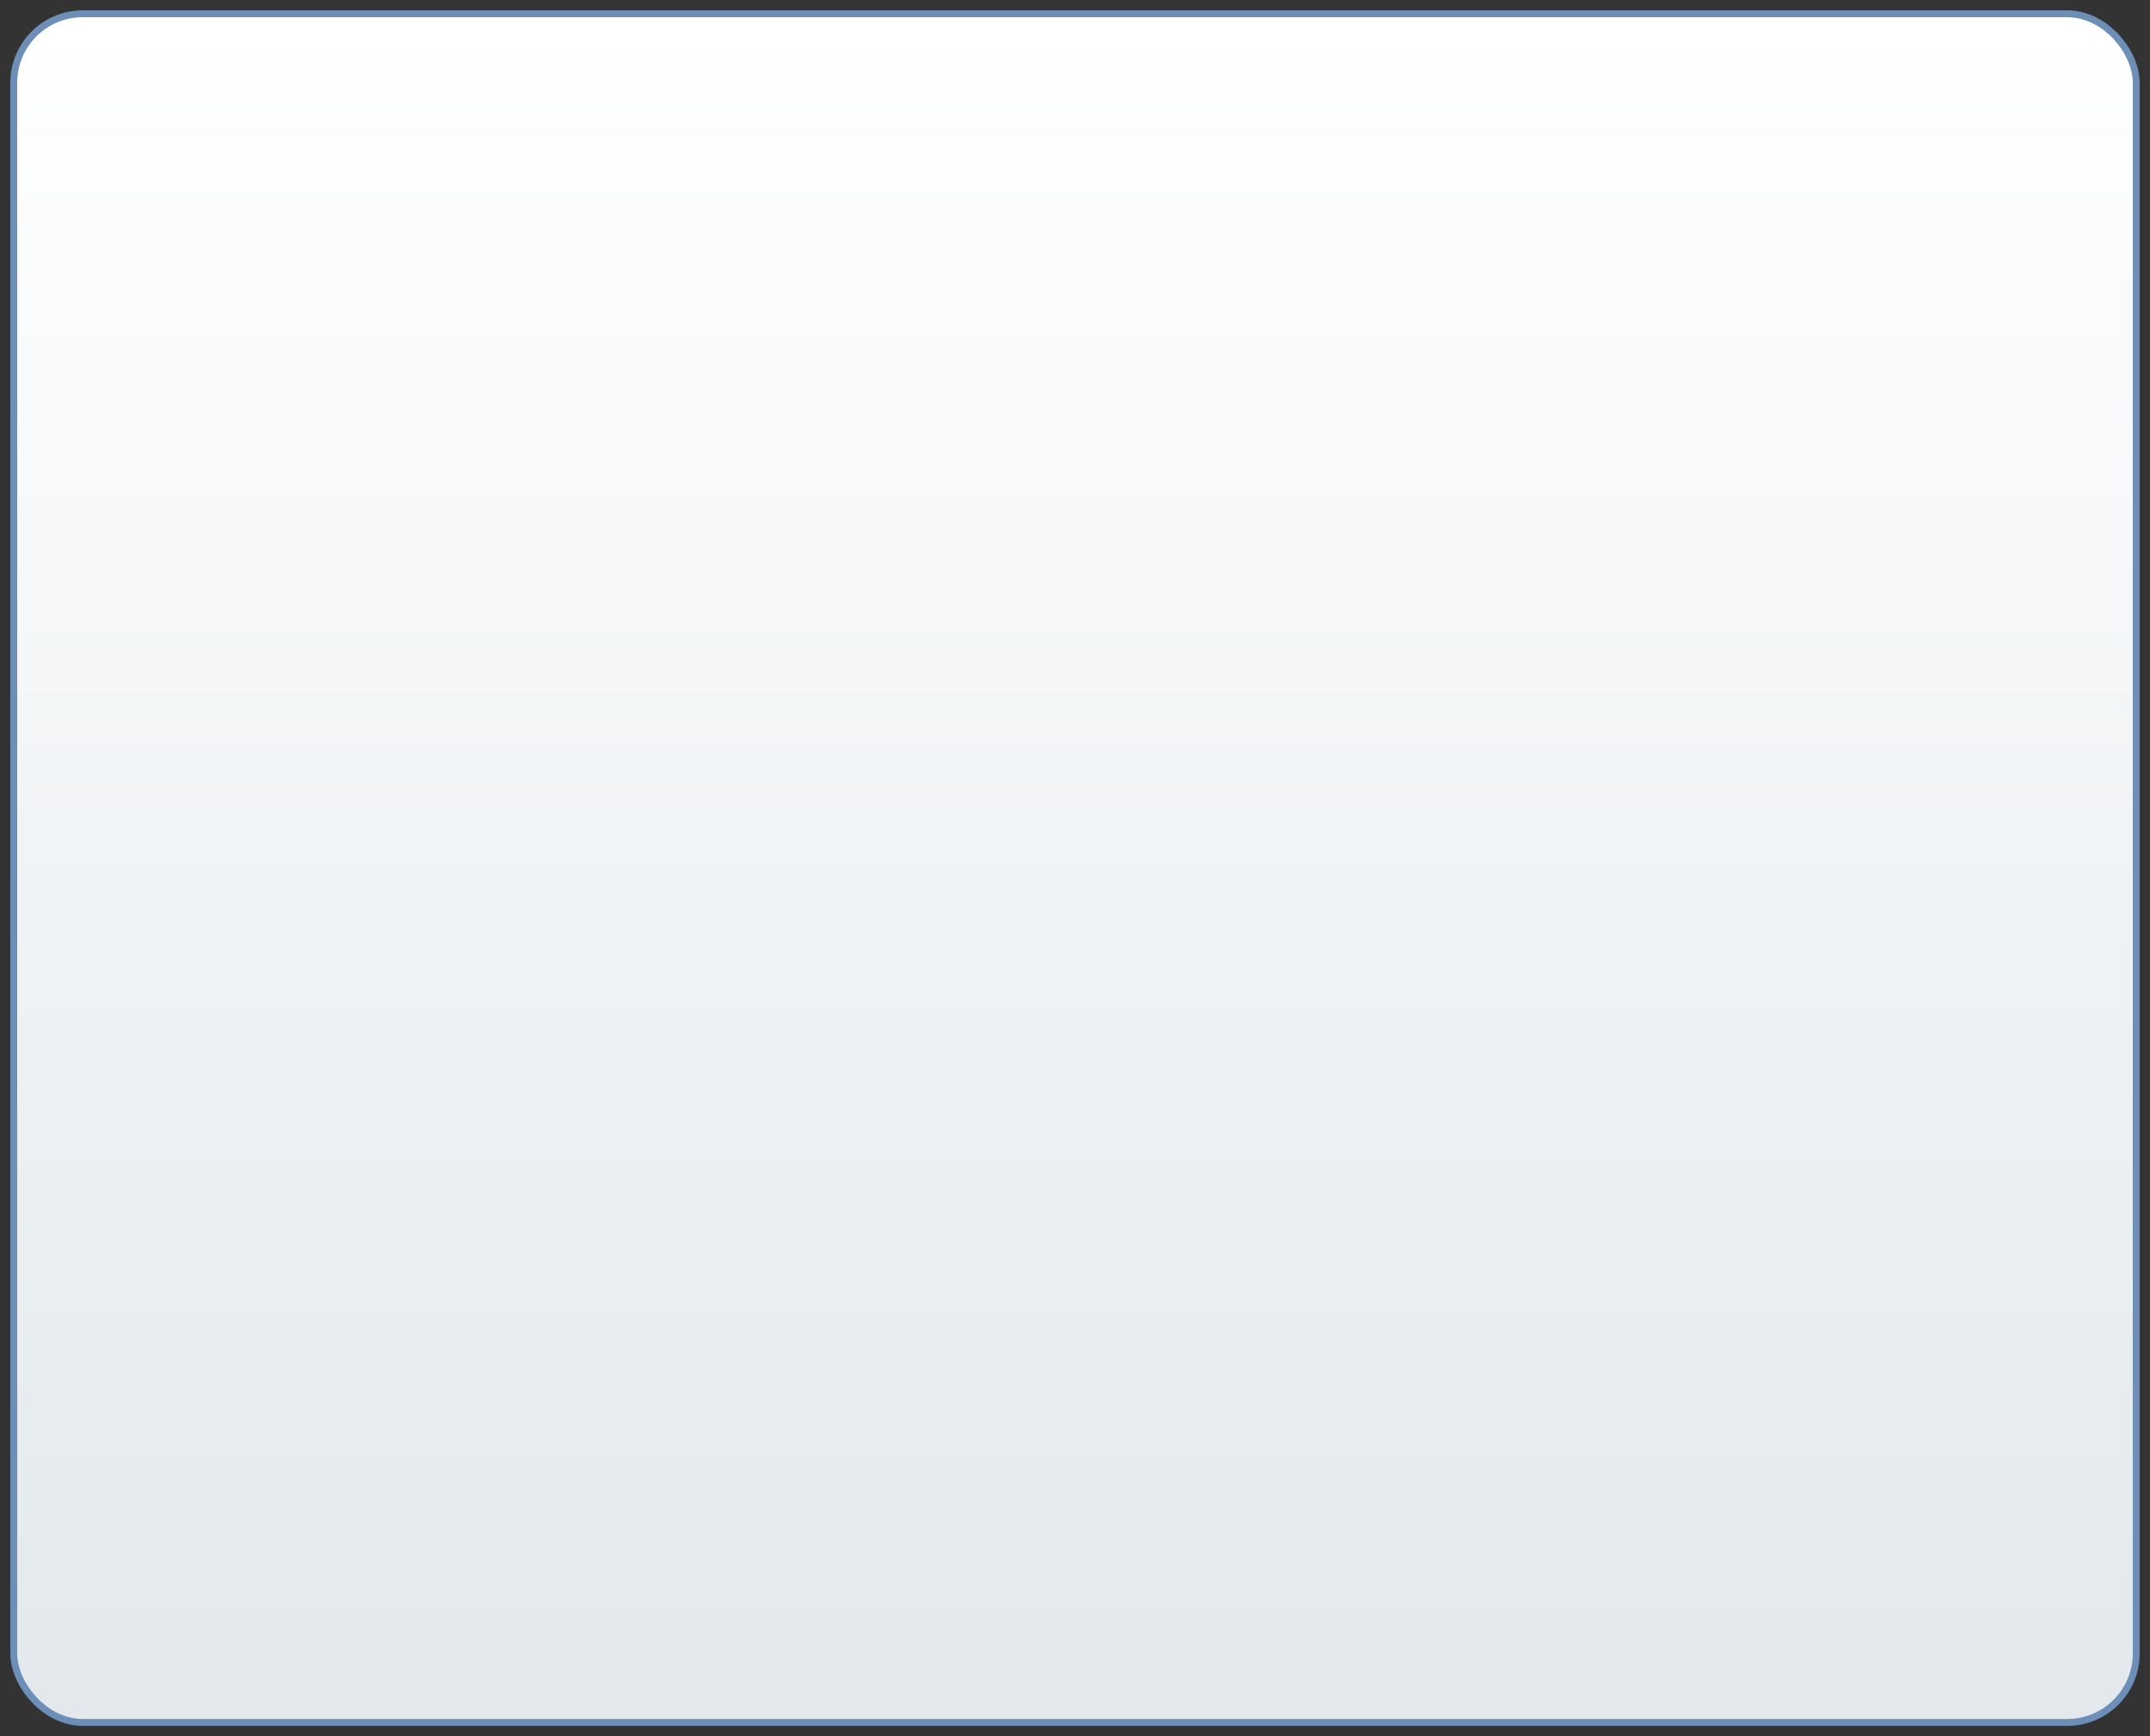 <?xml version="1.0" encoding="UTF-8" standalone="no"?>
<svg
    xmlns="http://www.w3.org/2000/svg"
    xmlns:svg="http://www.w3.org/2000/svg"
    
    xmlns:xlink="http://www.w3.org/1999/xlink"

    width="312"
    height="252"
    version="1.0"
>
<rect width="100%" height="100%" fill="#333333" stroke="none"/>
<defs>
 <filter id="blur-effect">
<feGaussianBlur stdDeviation="0.8" />
</filter>

    <linearGradient id="outer-grad" x1="0%" y1="0%" x2="0%" y2="100%">
      <stop id="outer-start-grad" offset="0%" style="stop-color:RGB(255,255,255);stop-opacity:1" />
      <stop id="outer-end-grad" offset="100%" style="stop-color:RGB(226,232,236);stop-opacity:1" />
    </linearGradient>
     <linearGradient id="inner-grad" x1="0%" y1="0%" x2="0%" y2="100%">
      <stop id="inner-start-grad" offset="0%" style="stop-color:RGB(255,255,255);stop-opacity:1" />
      <stop id="inner-end-grad" offset="100%" style="stop-color:RGB(255,248,159);stop-opacity:1" />
    </linearGradient>
  </defs>
    
    <g pointer-events="fill" >
  
	  
            
          
       <g id="outer"  stroke="RGB(108,142,183)" fill="url(#outer-grad)" stroke-width="1">
            <rect id="OUTLINE"  x="2" y="2" w="308" h="248" width="308" height="248" rx="10" ry="10"/>
       </g>	
 

       <g id="standard" stroke="RGB(30,69,123)"  stroke-width="1" opacity="0" x="106" y="170" transform="translate(106,170)">
		<path style="opacity:1;fill:none;fill-opacity:1;stroke-linecap:round;stroke-linejoin:round;stroke-miterlimit:2.1;stroke-dasharray:none;stroke-opacity:1"
	        d="M 49.5,72 L 49.5,75 L 46.5,75 M 49.5,75 A 4.875,4.875 0 1 1 53.5,75" />
	</g>	
	<g id="parallel" stroke="RGB(30,69,123)" stroke-width="1" opacity="0" x="106" y="170" transform="translate(106,170)">
		<path id="parallelpath"  fill="none"  d="M46 65 v10 M50 65 v10 M54 65 v10" />
	</g>
	<g id="sequential" stroke="RGB(30,69,123)" stroke-width="1" opacity="0" x="106" y="170" transform="translate(106,170)">
		<path id="sequentialpath"  fill="none" d="M45,67 h10 M45,71 h10 M45,75 h10"/>
	</g>
	<g id="compensation" stroke="RGB(30,69,123)" stroke-width="1" opacity="0" x="105" y="170" transform="translate(105,170)">
		<path id="compensationpath"  fill="none" d="M 50 70 L 55 65 L 55 75z M44.7 70 L49.7 75 L 49.7 65z"
		transform="translate(-13)" />
	</g>
	
    </g>
</svg>